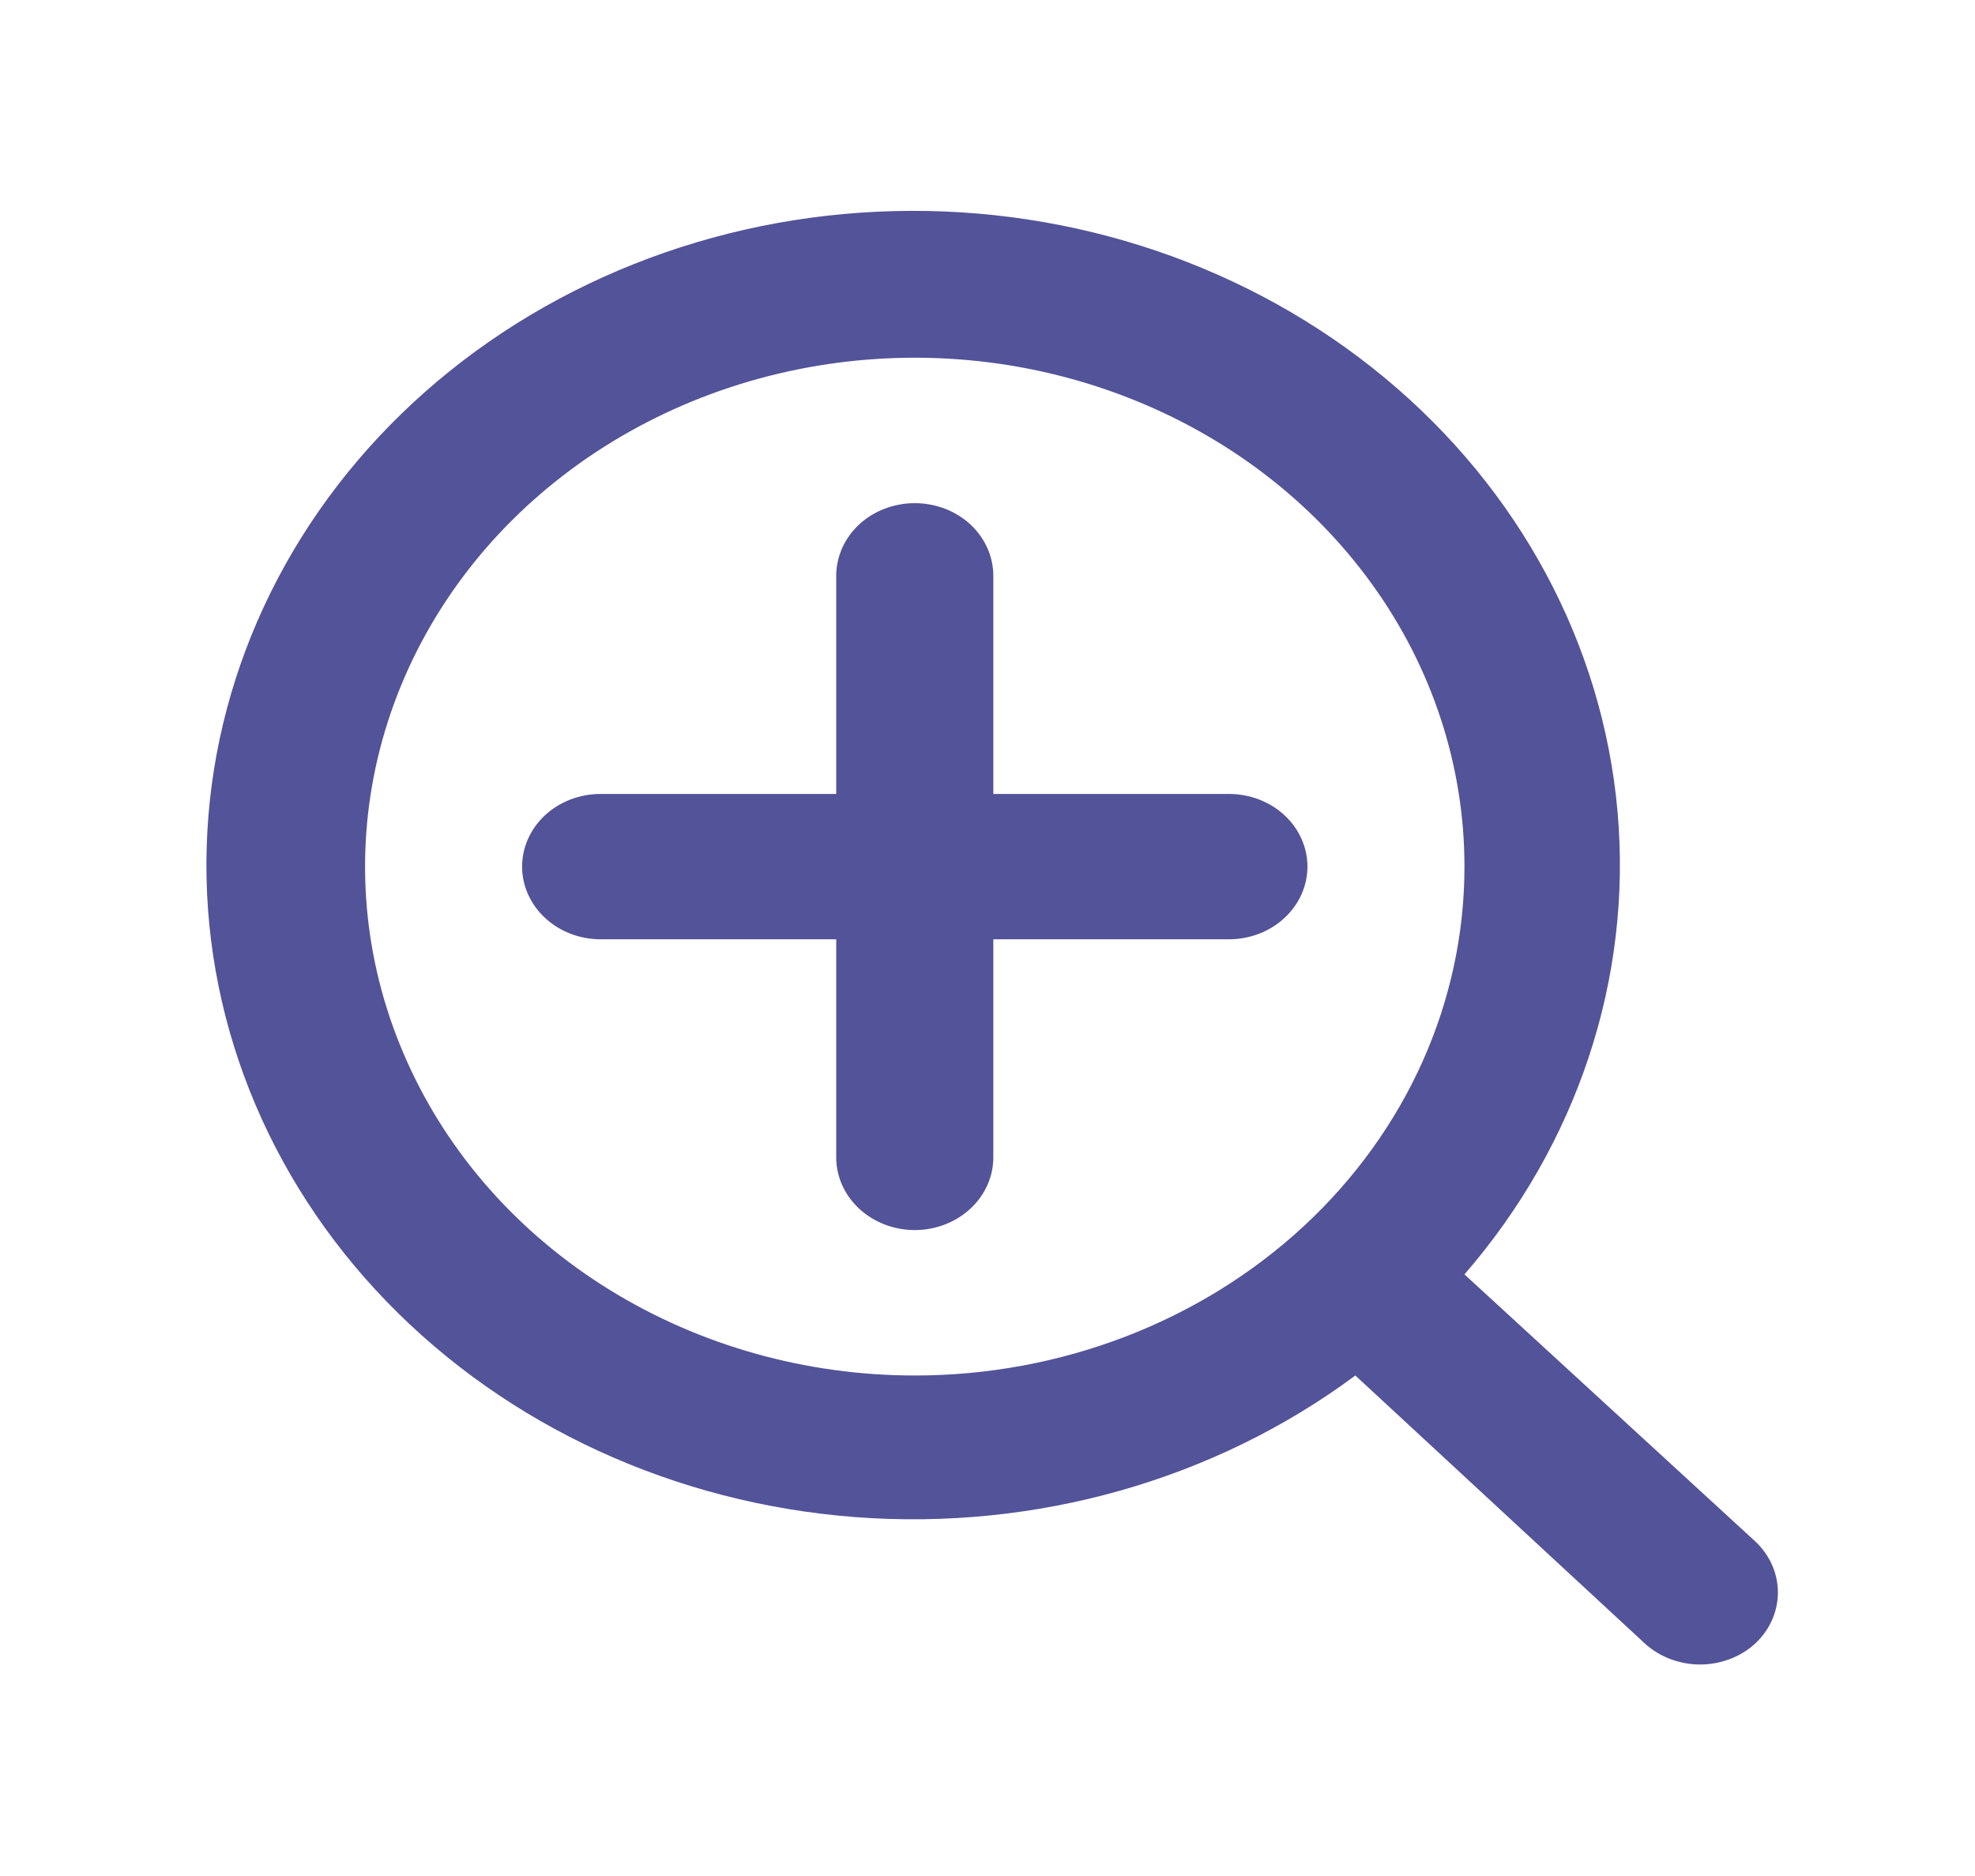 <svg width="20" height="19" viewBox="0 0 20 19" fill="none" xmlns="http://www.w3.org/2000/svg">
<path d="M12.444 8.041H10.059V5.832C10.059 5.637 9.975 5.449 9.826 5.311C9.677 5.173 9.474 5.096 9.264 5.096C9.053 5.096 8.85 5.173 8.701 5.311C8.552 5.449 8.468 5.637 8.468 5.832V8.041H6.083C5.872 8.041 5.669 8.118 5.52 8.256C5.371 8.394 5.287 8.582 5.287 8.777C5.287 8.972 5.371 9.159 5.52 9.297C5.669 9.436 5.872 9.513 6.083 9.513H8.468V11.722C8.468 11.917 8.552 12.104 8.701 12.242C8.85 12.38 9.053 12.458 9.264 12.458C9.474 12.458 9.677 12.38 9.826 12.242C9.975 12.104 10.059 11.917 10.059 11.722V9.513H12.444C12.655 9.513 12.858 9.436 13.007 9.297C13.156 9.159 13.24 8.972 13.24 8.777C13.24 8.582 13.156 8.394 13.007 8.256C12.858 8.118 12.655 8.041 12.444 8.041ZM17.78 15.616L14.83 12.907C15.975 11.585 16.53 9.907 16.38 8.218C16.23 6.529 15.387 4.958 14.023 3.827C12.66 2.696 10.881 2.091 9.051 2.138C7.221 2.184 5.48 2.878 4.186 4.076C2.892 5.274 2.143 6.886 2.093 8.58C2.042 10.274 2.695 11.922 3.917 13.184C5.139 14.446 6.836 15.226 8.66 15.365C10.485 15.504 12.297 14.991 13.725 13.931L16.651 16.64C16.725 16.709 16.813 16.764 16.91 16.801C17.007 16.838 17.111 16.858 17.216 16.858C17.321 16.858 17.425 16.838 17.522 16.801C17.619 16.764 17.707 16.709 17.78 16.64C17.924 16.503 18.004 16.319 18.004 16.128C18.004 15.937 17.924 15.754 17.78 15.616ZM9.264 13.931C8.163 13.931 7.086 13.628 6.171 13.062C5.255 12.496 4.542 11.691 4.121 10.749C3.699 9.807 3.589 8.771 3.804 7.771C4.019 6.772 4.549 5.853 5.327 5.133C6.106 4.412 7.098 3.921 8.178 3.722C9.257 3.523 10.377 3.625 11.394 4.016C12.411 4.406 13.28 5.066 13.892 5.914C14.504 6.761 14.83 7.758 14.83 8.777C14.83 10.144 14.244 11.454 13.2 12.421C12.156 13.387 10.74 13.931 9.264 13.931Z" fill="#535399"/>
</svg>

